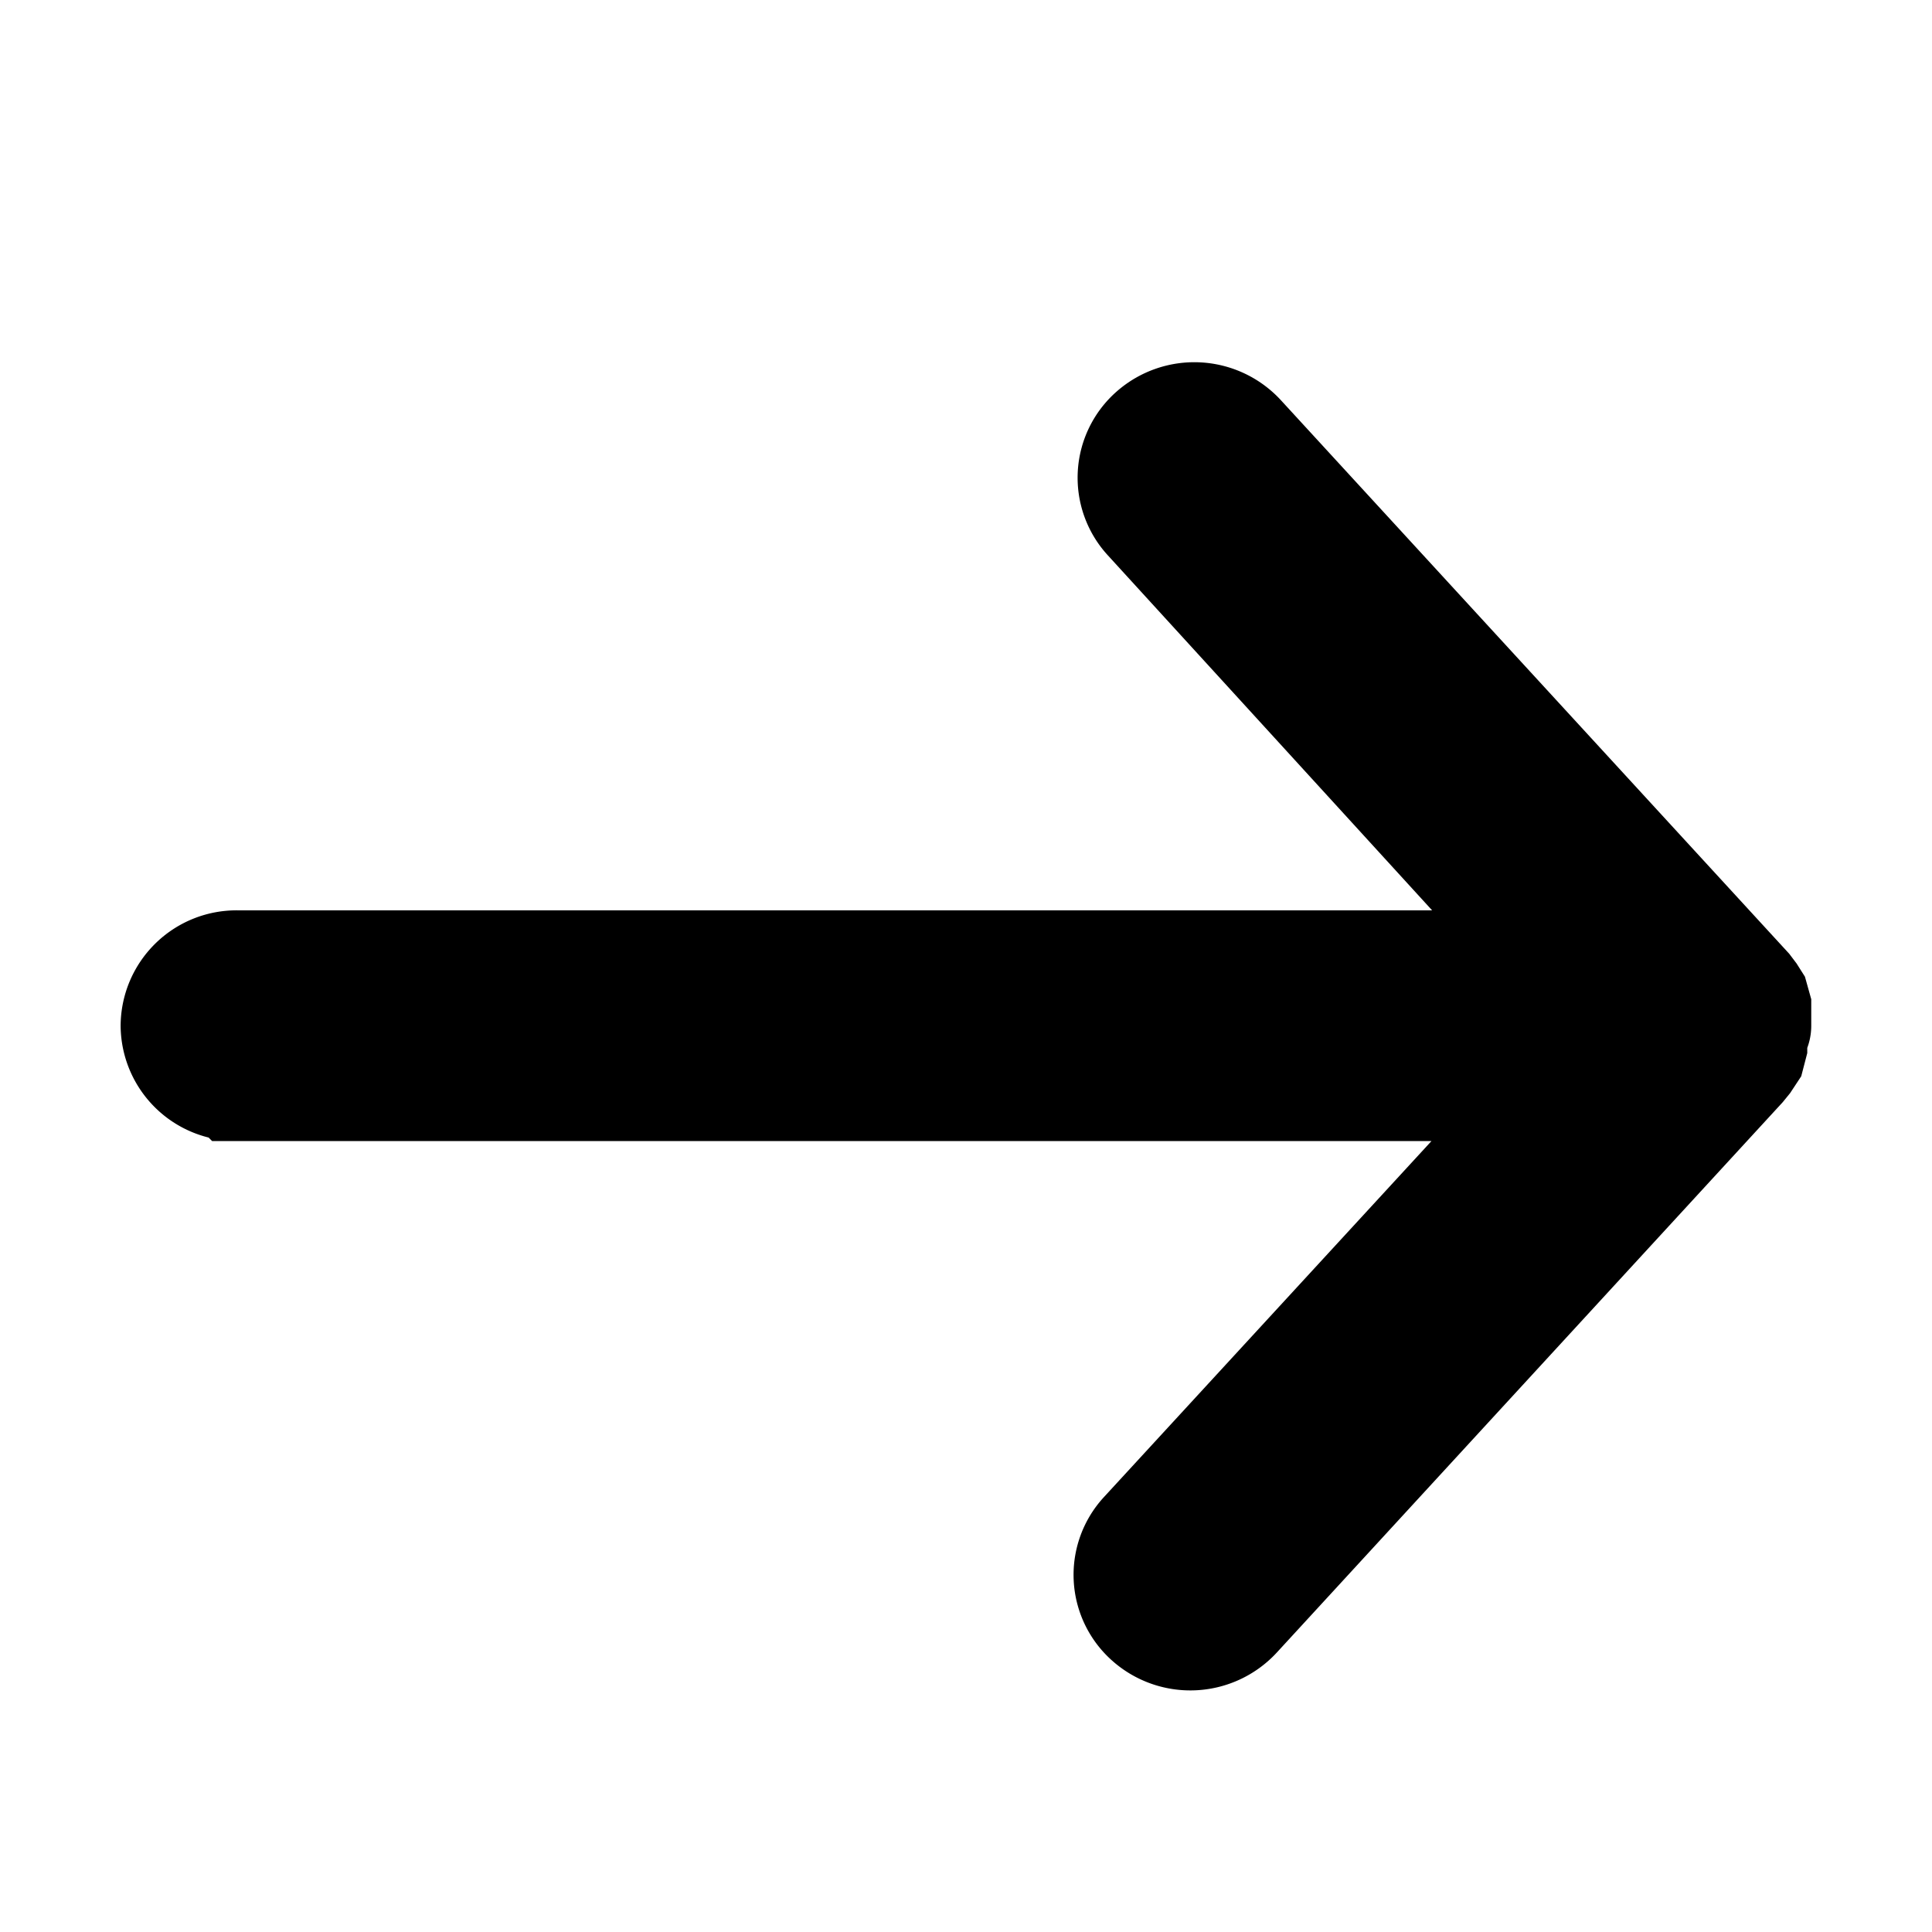 <svg xmlns="http://www.w3.org/2000/svg" width="16" height="16"><path fill="currentColor" stroke="currentColor" d="M1.964 8.95h11.03L9.51 12.737a.45.45 0 0 0 .037.646.474.474 0 0 0 .66-.037L14.386 8.8l.035-.043.033-.05.013-.05v-.118c0-.012.033-.02.033-.044v-.151l-.014-.05-.019-.03-.034-.045-4.193-4.566a.474.474 0 0 0-.66-.037.45.45 0 0 0-.036.646l3.45 3.777H1.963a.46.46 0 0 0-.464.455.46.46 0 0 0 .464.455z"/></svg>